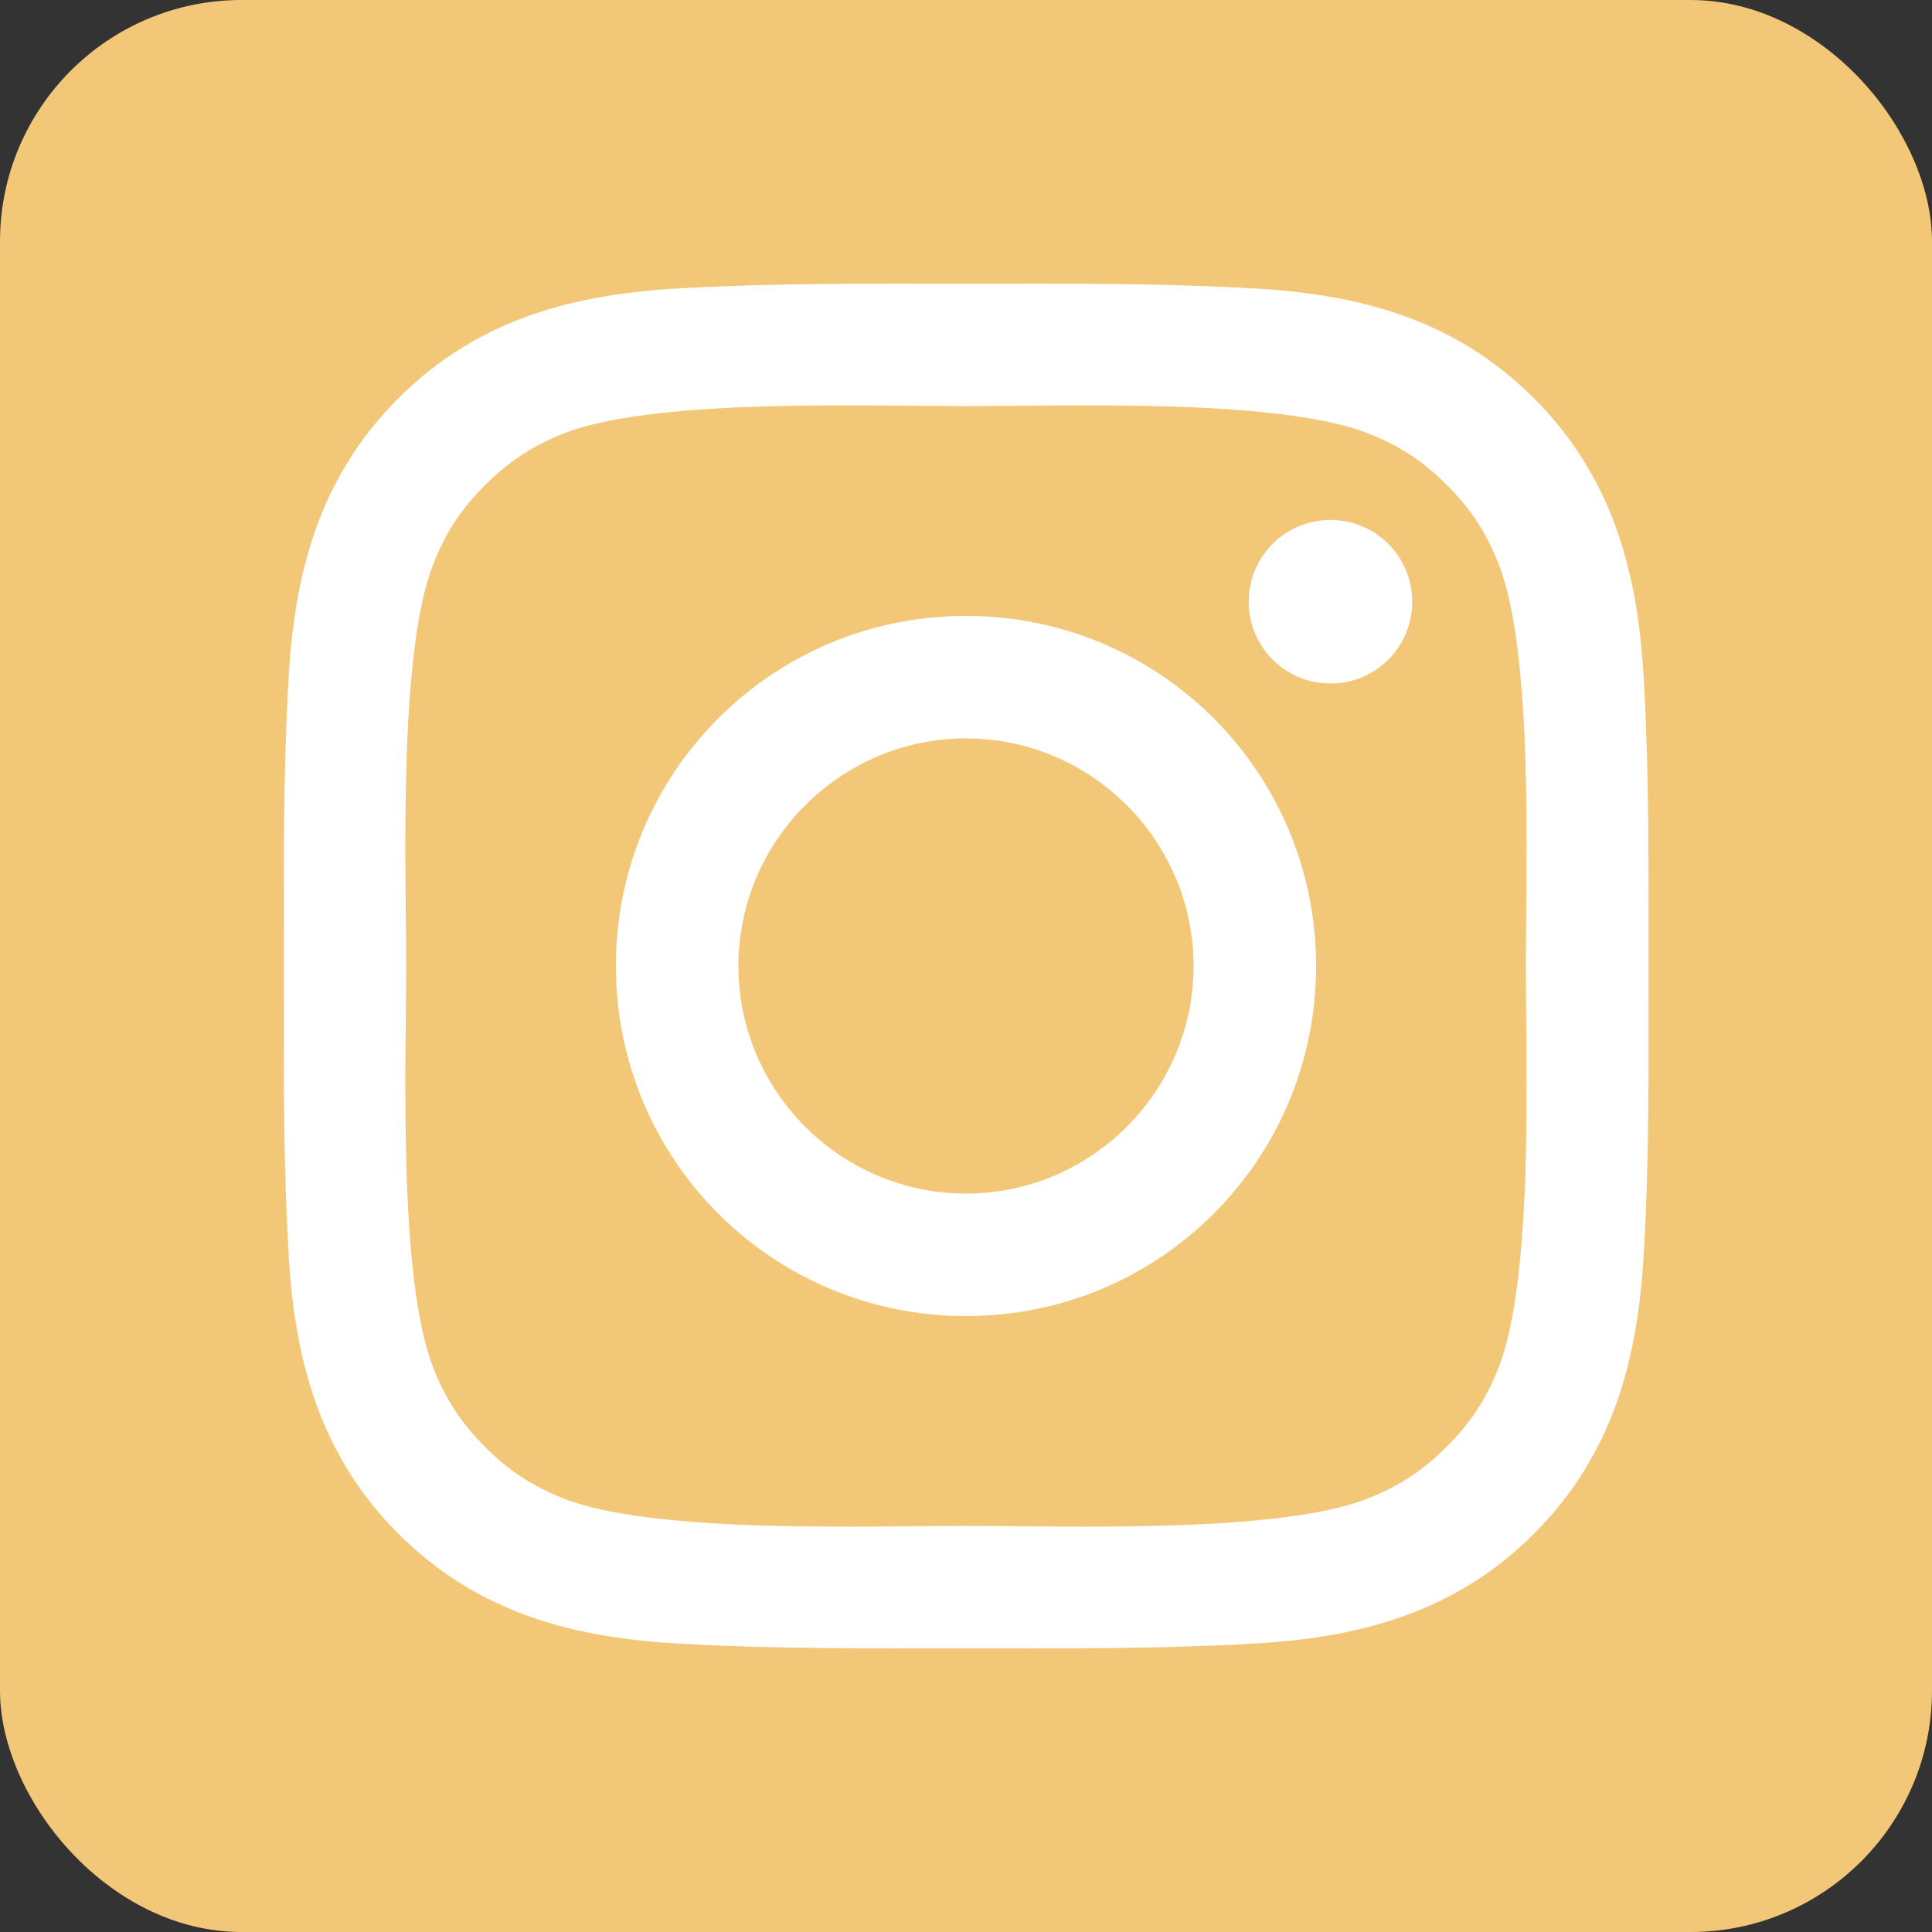 <svg width="24" height="24" viewBox="0 0 24 24" fill="none" xmlns="http://www.w3.org/2000/svg">
<rect x="0" y="0" width="24" height="24" fill="#333333" stroke="none"/>
<rect width="24" height="24" rx="3" fill="#F2C777"/>
<path d="M12 7.651C9.593 7.651 7.651 9.593 7.651 12C7.651 14.407 9.593 16.349 12 16.349C14.407 16.349 16.349 14.407 16.349 12C16.349 9.593 14.407 7.651 12 7.651ZM12 14.827C10.444 14.827 9.173 13.556 9.173 12C9.173 10.444 10.444 9.173 12 9.173C13.556 9.173 14.827 10.444 14.827 12C14.827 13.556 13.556 14.827 12 14.827ZM16.527 6.459C15.965 6.459 15.512 6.913 15.512 7.475C15.512 8.037 15.965 8.491 16.527 8.491C17.089 8.491 17.543 8.039 17.543 7.475C17.543 7.341 17.517 7.209 17.466 7.086C17.415 6.963 17.34 6.851 17.246 6.756C17.152 6.662 17.04 6.587 16.916 6.536C16.793 6.485 16.661 6.459 16.527 6.459ZM20.478 12C20.478 10.829 20.488 9.67 20.423 8.501C20.357 7.144 20.047 5.94 19.055 4.947C18.061 3.953 16.858 3.645 15.501 3.579C14.331 3.514 13.171 3.524 12.002 3.524C10.832 3.524 9.672 3.514 8.503 3.579C7.146 3.645 5.942 3.955 4.949 4.947C3.955 5.942 3.647 7.144 3.581 8.501C3.516 9.672 3.526 10.832 3.526 12C3.526 13.168 3.516 14.331 3.581 15.499C3.647 16.856 3.957 18.061 4.949 19.053C5.944 20.047 7.146 20.355 8.503 20.421C9.674 20.486 10.834 20.476 12.002 20.476C13.173 20.476 14.333 20.486 15.501 20.421C16.858 20.355 18.063 20.045 19.055 19.053C20.05 18.058 20.357 16.856 20.423 15.499C20.491 14.331 20.478 13.171 20.478 12ZM18.612 17C18.457 17.386 18.27 17.674 17.971 17.971C17.672 18.27 17.386 18.457 17 18.612C15.885 19.055 13.236 18.955 12 18.955C10.764 18.955 8.113 19.055 6.998 18.614C6.612 18.459 6.323 18.273 6.026 17.974C5.727 17.674 5.541 17.388 5.386 17.002C4.945 15.885 5.045 13.236 5.045 12C5.045 10.764 4.945 8.113 5.386 6.998C5.541 6.612 5.727 6.323 6.026 6.026C6.325 5.73 6.612 5.541 6.998 5.386C8.113 4.945 10.764 5.045 12 5.045C13.236 5.045 15.887 4.945 17.002 5.386C17.388 5.541 17.677 5.727 17.974 6.026C18.273 6.325 18.459 6.612 18.614 6.998C19.055 8.113 18.955 10.764 18.955 12C18.955 13.236 19.055 15.885 18.612 17Z" fill="white"/>
</svg>
